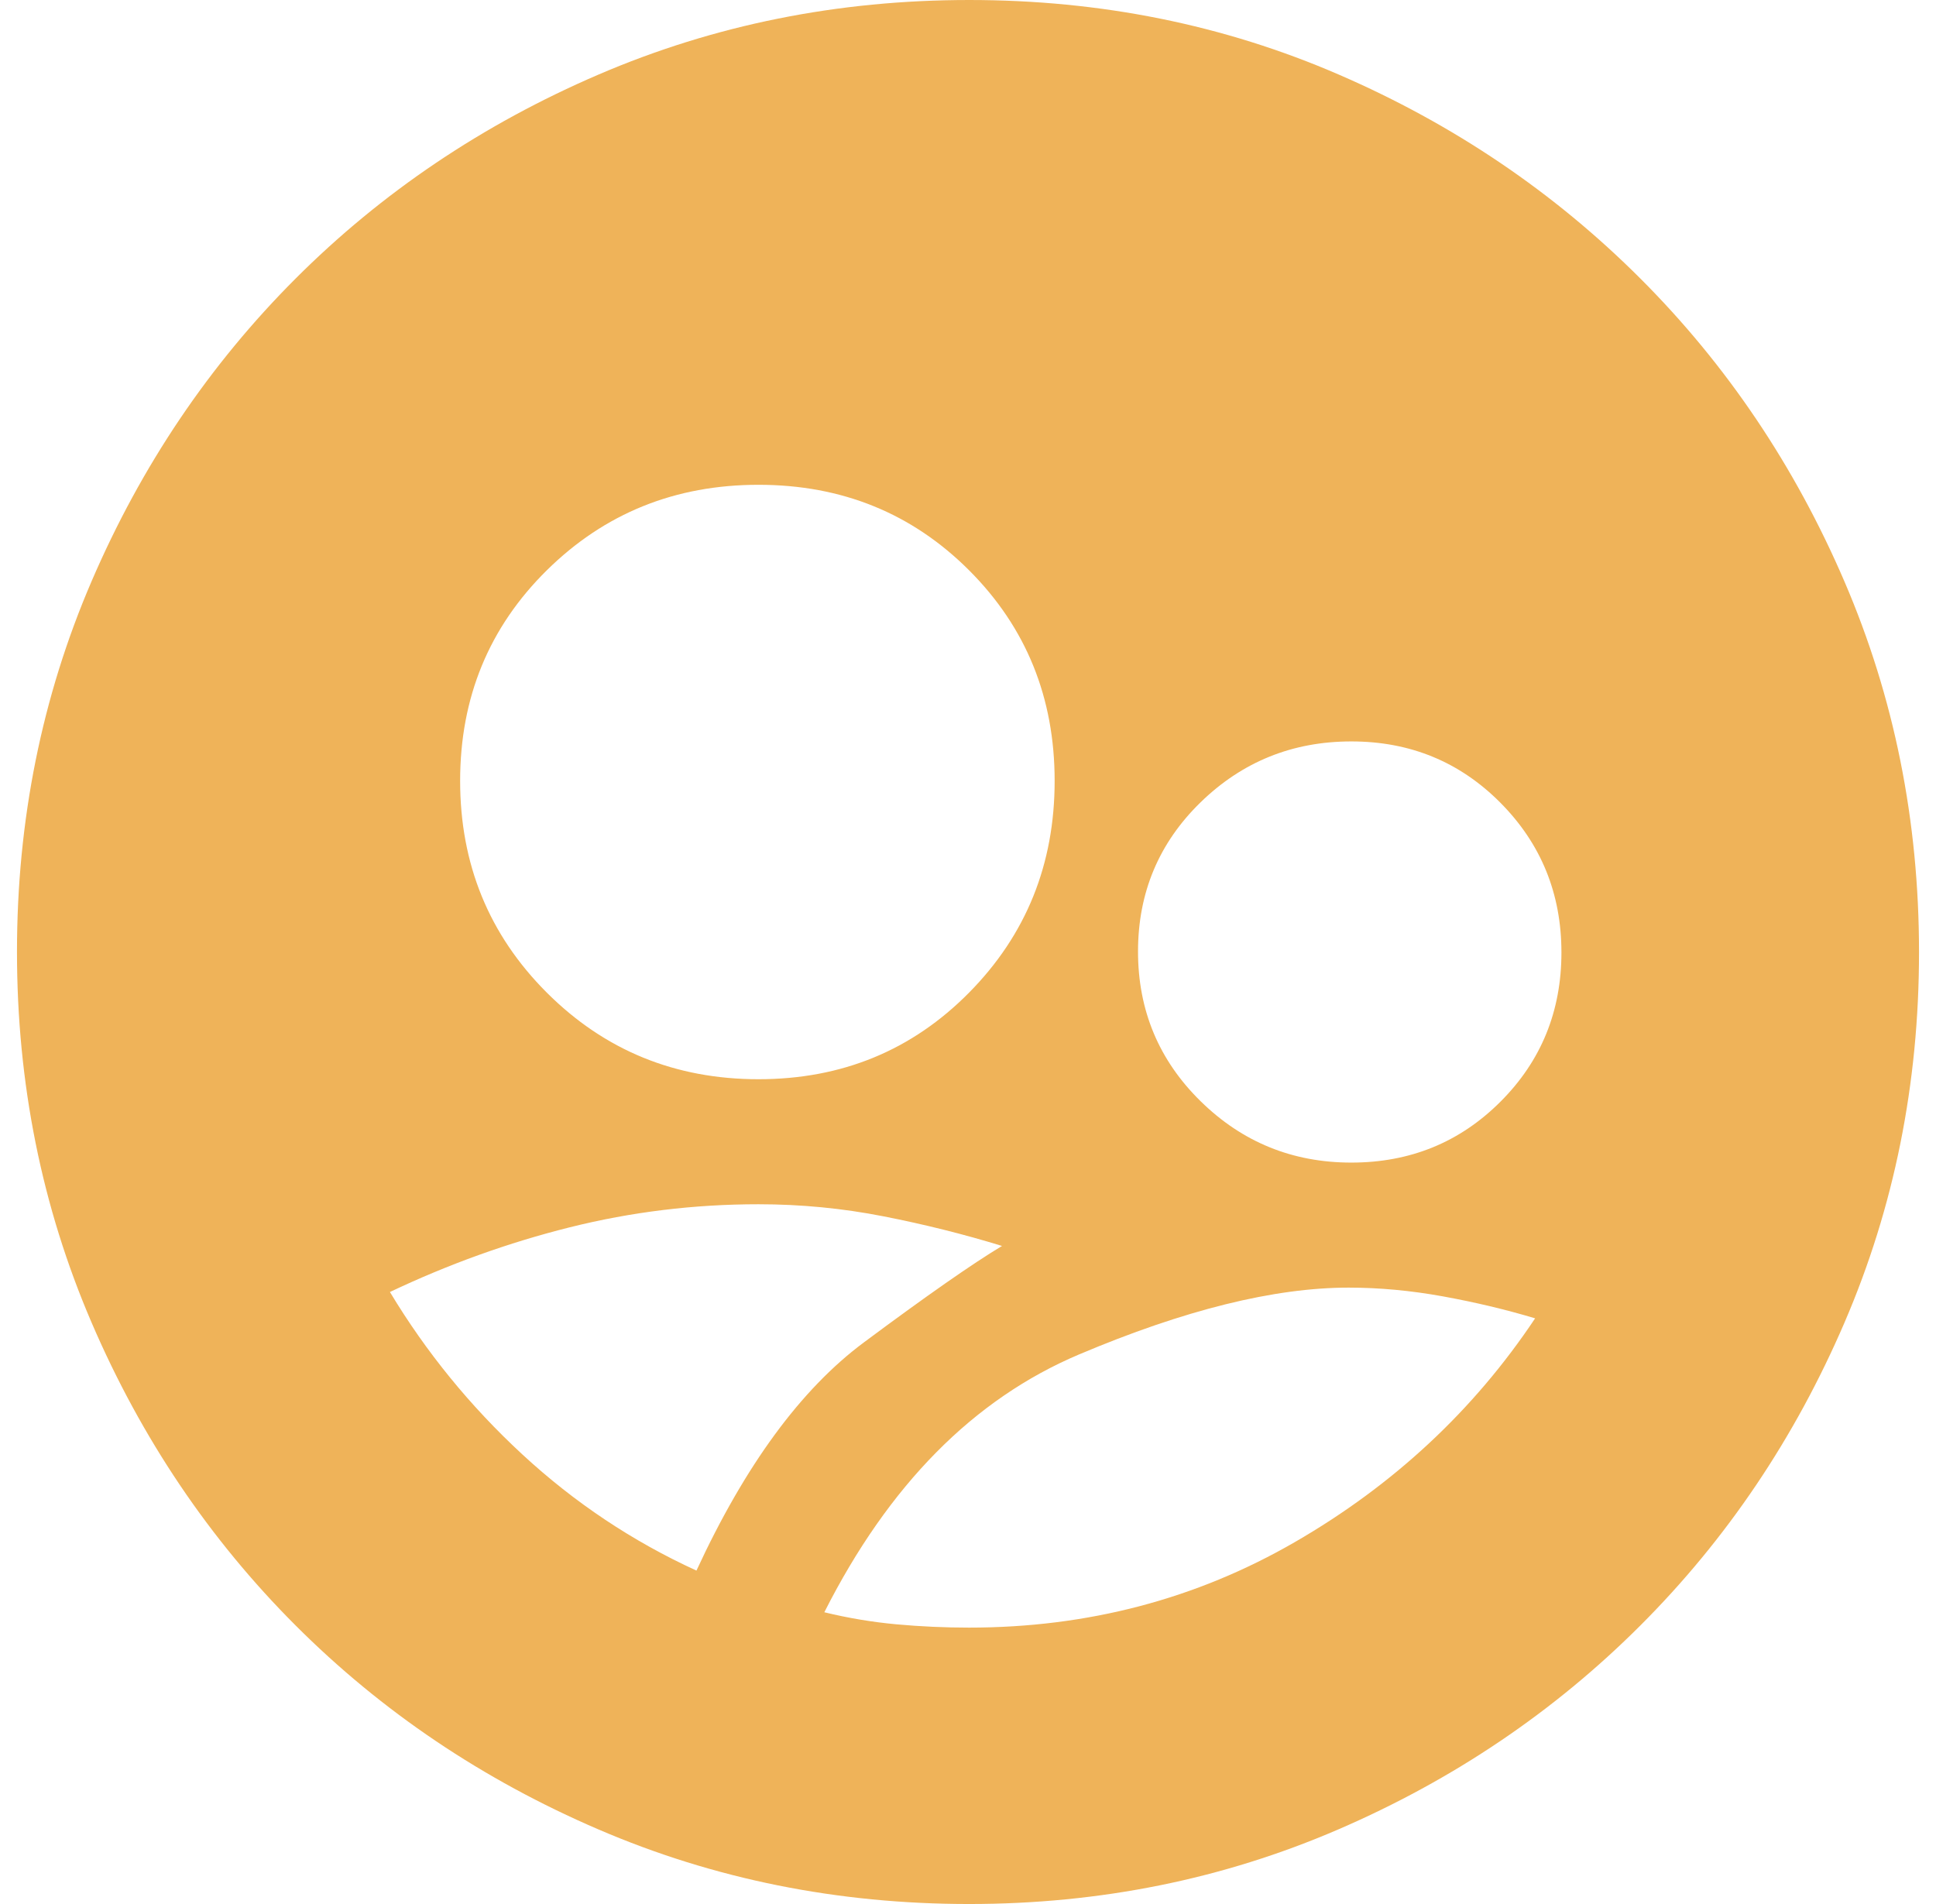 <svg width="61" height="60" viewBox="0 0 61 60" fill="none" xmlns="http://www.w3.org/2000/svg">
<path d="M30.535 60C26.392 60 22.5 59.217 18.857 57.65C15.213 56.083 12.032 53.94 9.313 51.221C6.595 48.502 4.452 45.321 2.885 41.676C1.318 38.032 0.535 34.138 0.535 29.994C0.535 25.851 1.318 21.959 2.885 18.318C4.452 14.677 6.595 11.498 9.313 8.779C12.032 6.06 15.214 3.917 18.858 2.35C22.503 0.783 26.397 0 30.54 0C34.684 0 38.565 0.783 42.182 2.35C45.8 3.917 48.968 6.06 51.687 8.779C54.406 11.498 56.548 14.679 58.115 18.324C59.682 21.968 60.465 25.862 60.465 30.006C60.465 34.149 59.682 38.041 58.115 41.682C56.548 45.323 54.406 48.502 51.687 51.221C48.968 53.94 45.794 56.083 42.166 57.65C38.537 59.217 34.66 60 30.535 60ZM23.899 34.009C26.526 34.009 28.737 33.099 30.535 31.279C32.332 29.459 33.23 27.235 33.23 24.608C33.23 21.982 32.332 19.77 30.535 17.972C28.737 16.175 26.526 15.277 23.899 15.277C21.272 15.277 19.049 16.175 17.228 17.972C15.408 19.77 14.498 21.982 14.498 24.608C14.498 27.235 15.408 29.459 17.228 31.279C19.049 33.099 21.272 34.009 23.899 34.009ZM42.578 36.636C44.432 36.636 45.998 35.996 47.278 34.716C48.558 33.436 49.198 31.869 49.198 30.016C49.198 28.162 48.558 26.59 47.278 25.299C45.998 24.009 44.432 23.364 42.578 23.364C40.724 23.364 39.141 24.004 37.827 25.284C36.514 26.564 35.857 28.131 35.857 29.984C35.857 31.838 36.514 33.41 37.827 34.7C39.141 35.991 40.724 36.636 42.578 36.636ZM30.535 51.29C34.267 51.29 37.689 50.392 40.8 48.594C43.91 46.797 46.433 44.447 48.369 41.544C47.447 41.267 46.479 41.037 45.465 40.852C44.452 40.668 43.461 40.576 42.493 40.576C40.147 40.576 37.314 41.279 33.994 42.684C30.674 44.09 28 46.797 25.973 50.806C26.733 50.991 27.493 51.117 28.254 51.187C29.014 51.256 29.774 51.29 30.535 51.29ZM21.944 49.493C23.478 46.175 25.235 43.779 27.217 42.304C29.198 40.83 30.65 39.816 31.572 39.263C30.373 38.894 29.129 38.583 27.839 38.33C26.549 38.076 25.235 37.949 23.899 37.949C21.871 37.949 19.89 38.191 17.954 38.675C16.018 39.159 14.129 39.839 12.286 40.714C13.425 42.607 14.815 44.313 16.458 45.832C18.101 47.351 19.929 48.571 21.944 49.493Z" fill="#EFB359"/>
</svg>
